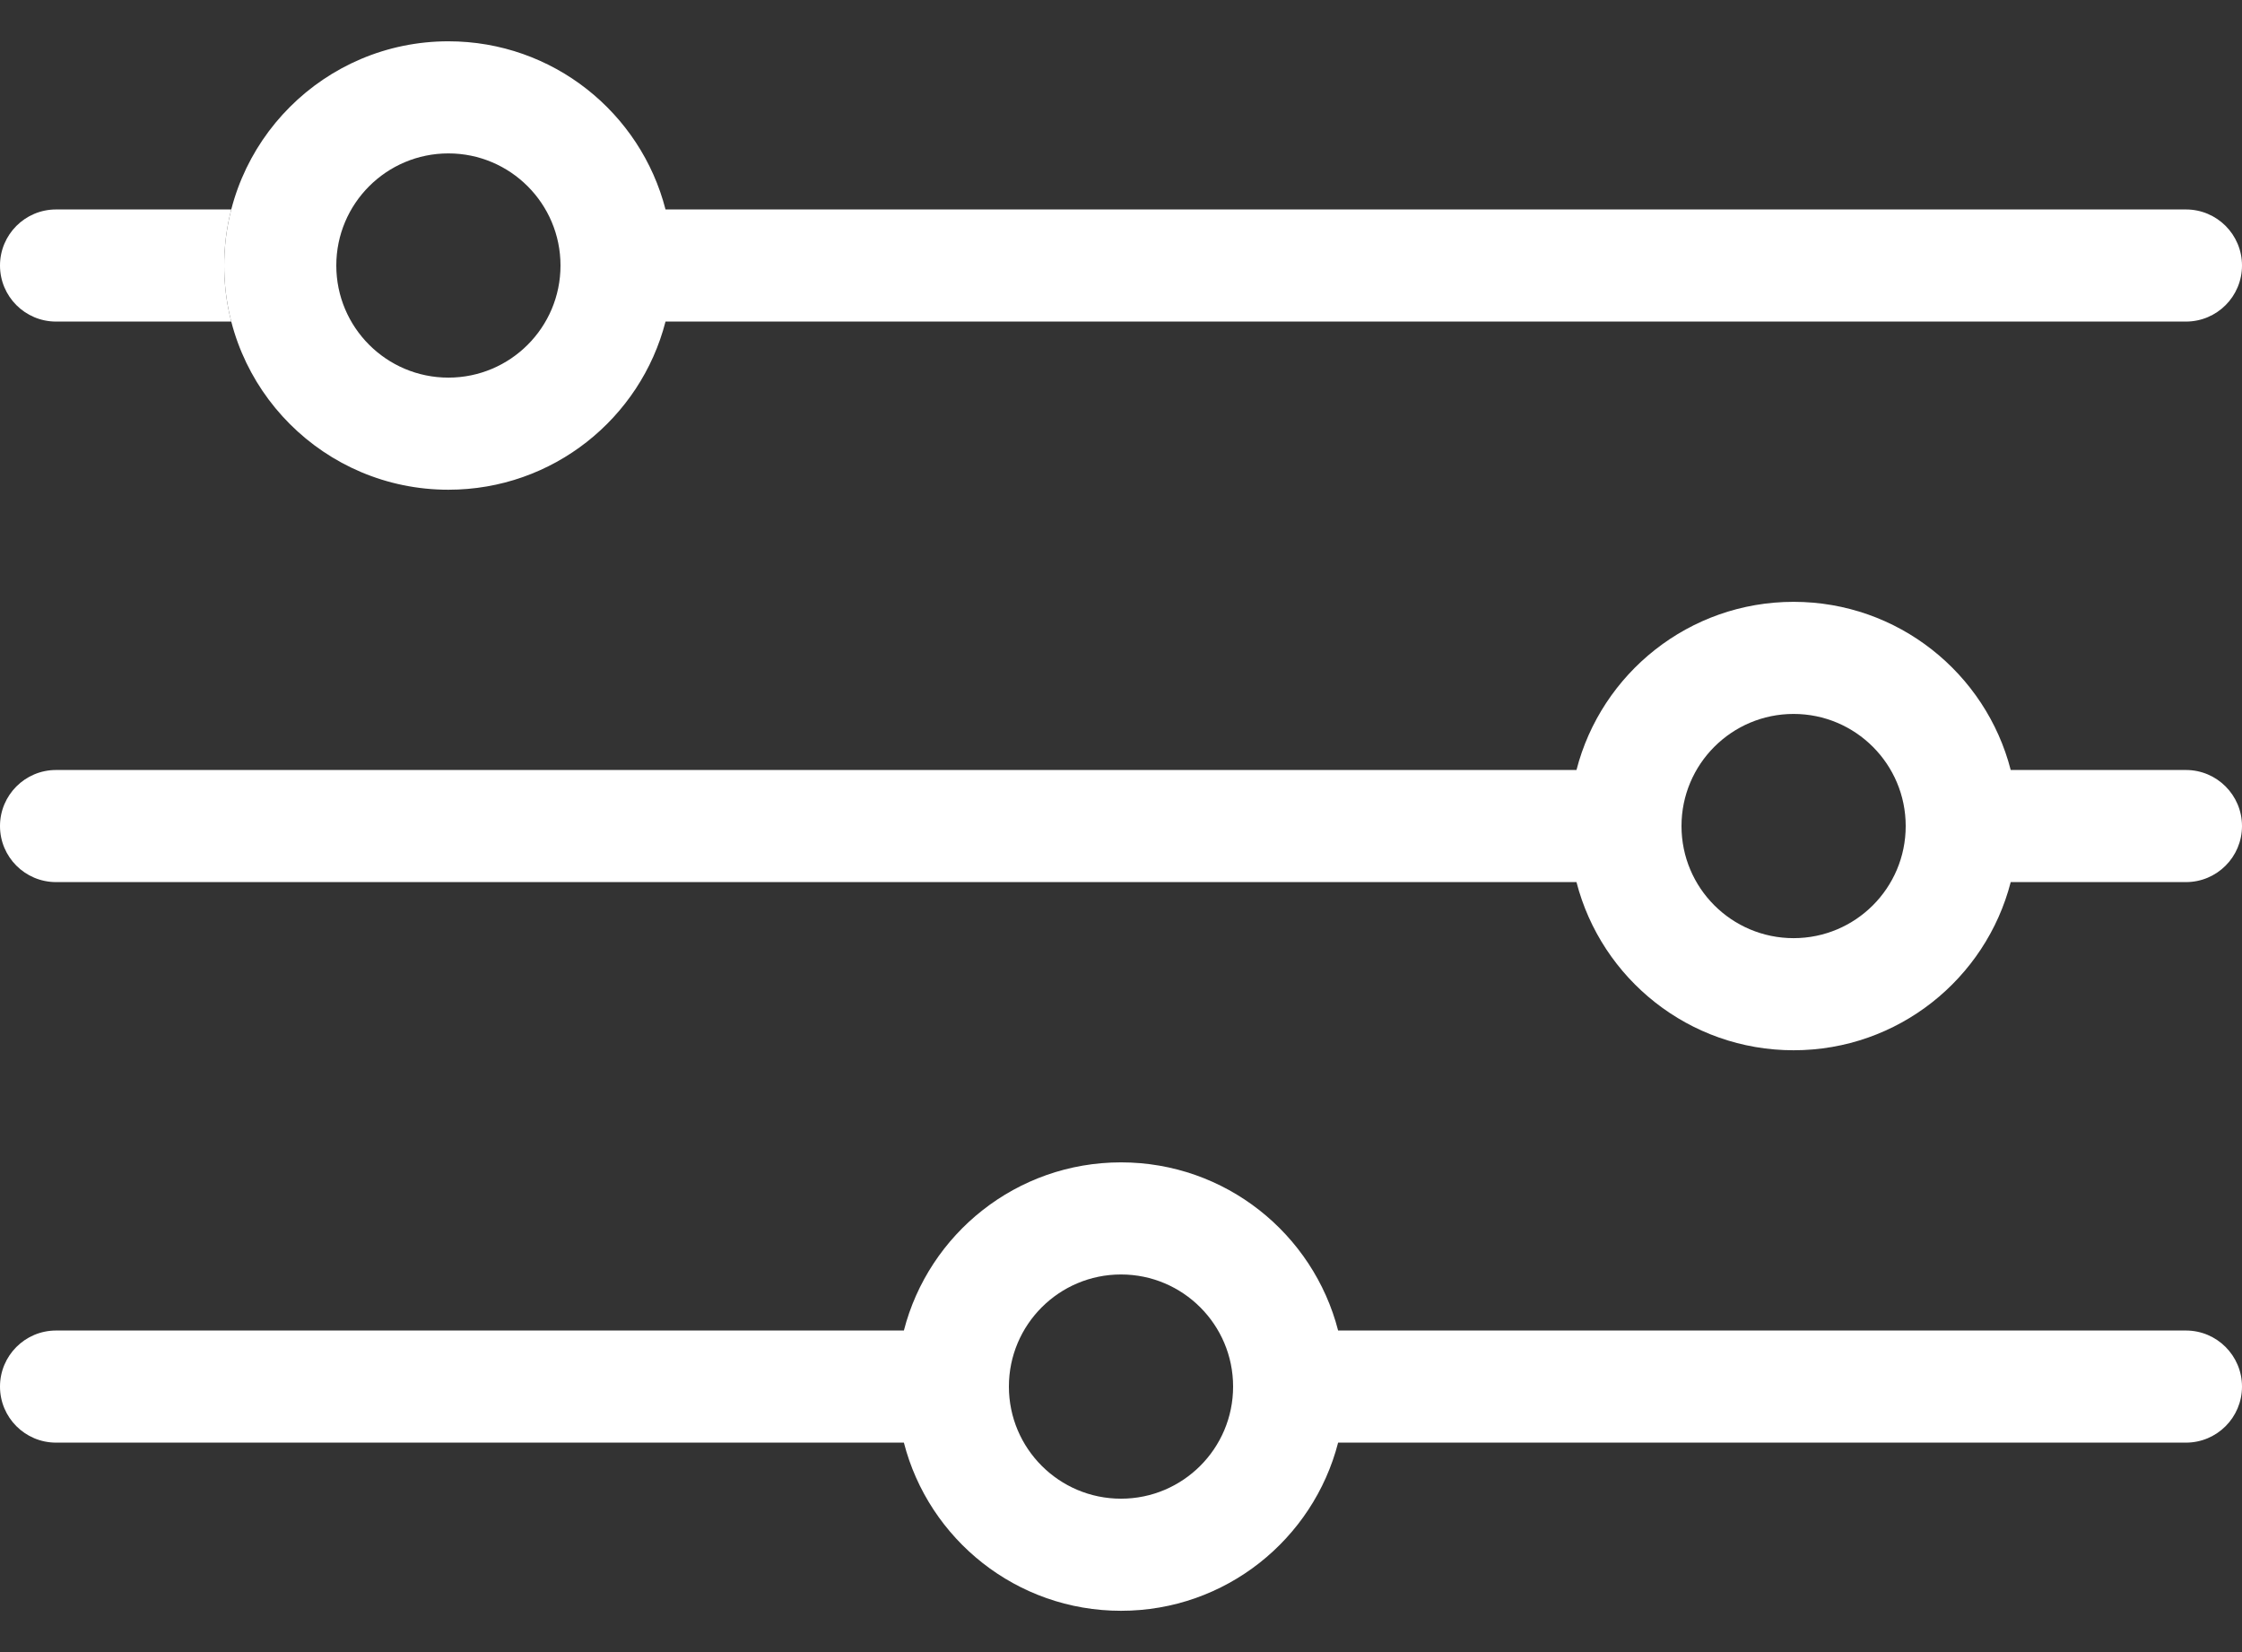 <svg width="38" height="28" viewBox="0 0 38 28" fill="none" xmlns="http://www.w3.org/2000/svg">
<rect x="0" y="0" width="38" height="28" fill="#333333" stroke="none"/>
<path fill-rule="evenodd" clip-rule="evenodd" d="M11.28 5.45C10.859 7.089 9.371 8.3 7.6 8.3C5.502 8.3 3.8 6.599 3.8 4.5C3.8 2.401 5.502 0.7 7.6 0.7C9.371 0.7 10.859 1.911 11.28 3.55H37.05C37.575 3.55 38 3.975 38 4.5C38 5.025 37.575 5.45 37.05 5.45H11.28ZM9.5 4.5C9.5 5.55 8.649 6.4 7.6 6.4C6.551 6.4 5.7 5.549 5.7 4.5C5.7 3.451 6.551 2.6 7.6 2.6C8.649 2.6 9.5 3.451 9.5 4.5Z" fill="white"/>
<path d="M0.95 5.45H3.92C3.841 5.147 3.8 4.828 3.8 4.5C3.8 4.172 3.841 3.854 3.92 3.55H0.95C0.425 3.55 0 3.976 0 4.5C0 5.025 0.425 5.45 0.95 5.45Z" fill="white"/>
<path fill-rule="evenodd" clip-rule="evenodd" d="M22.68 22.55C22.258 20.911 20.77 19.7 19 19.7C17.23 19.7 15.741 20.911 15.32 22.55H0.95C0.425 22.55 0 22.976 0 23.5C0 24.025 0.425 24.45 0.95 24.45H15.32C15.741 26.089 17.229 27.3 19 27.3C20.77 27.3 22.258 26.089 22.68 24.45H37.05C37.574 24.45 38 24.025 38 23.5C38 22.976 37.574 22.55 37.05 22.55H22.68ZM19 25.4C20.049 25.4 20.9 24.549 20.9 23.5C20.9 22.451 20.049 21.6 19 21.6C17.951 21.6 17.1 22.451 17.1 23.5C17.1 24.549 17.951 25.4 19 25.4Z" fill="white"/>
<path fill-rule="evenodd" clip-rule="evenodd" d="M34.08 13.05C33.658 11.411 32.17 10.2 30.4 10.2C28.63 10.2 27.141 11.411 26.72 13.05H0.95C0.425 13.05 0 13.476 0 14C0 14.525 0.425 14.95 0.95 14.95H26.72C27.142 16.589 28.63 17.8 30.4 17.8C32.17 17.8 33.658 16.589 34.08 14.95H37.05C37.574 14.95 38 14.525 38 14C38 13.476 37.574 13.05 37.05 13.05H34.08ZM30.4 15.9C31.449 15.9 32.3 15.05 32.3 14C32.3 12.951 31.449 12.1 30.4 12.1C29.351 12.1 28.5 12.951 28.5 14C28.5 15.05 29.351 15.9 30.4 15.9Z" fill="white"/>
</svg>
